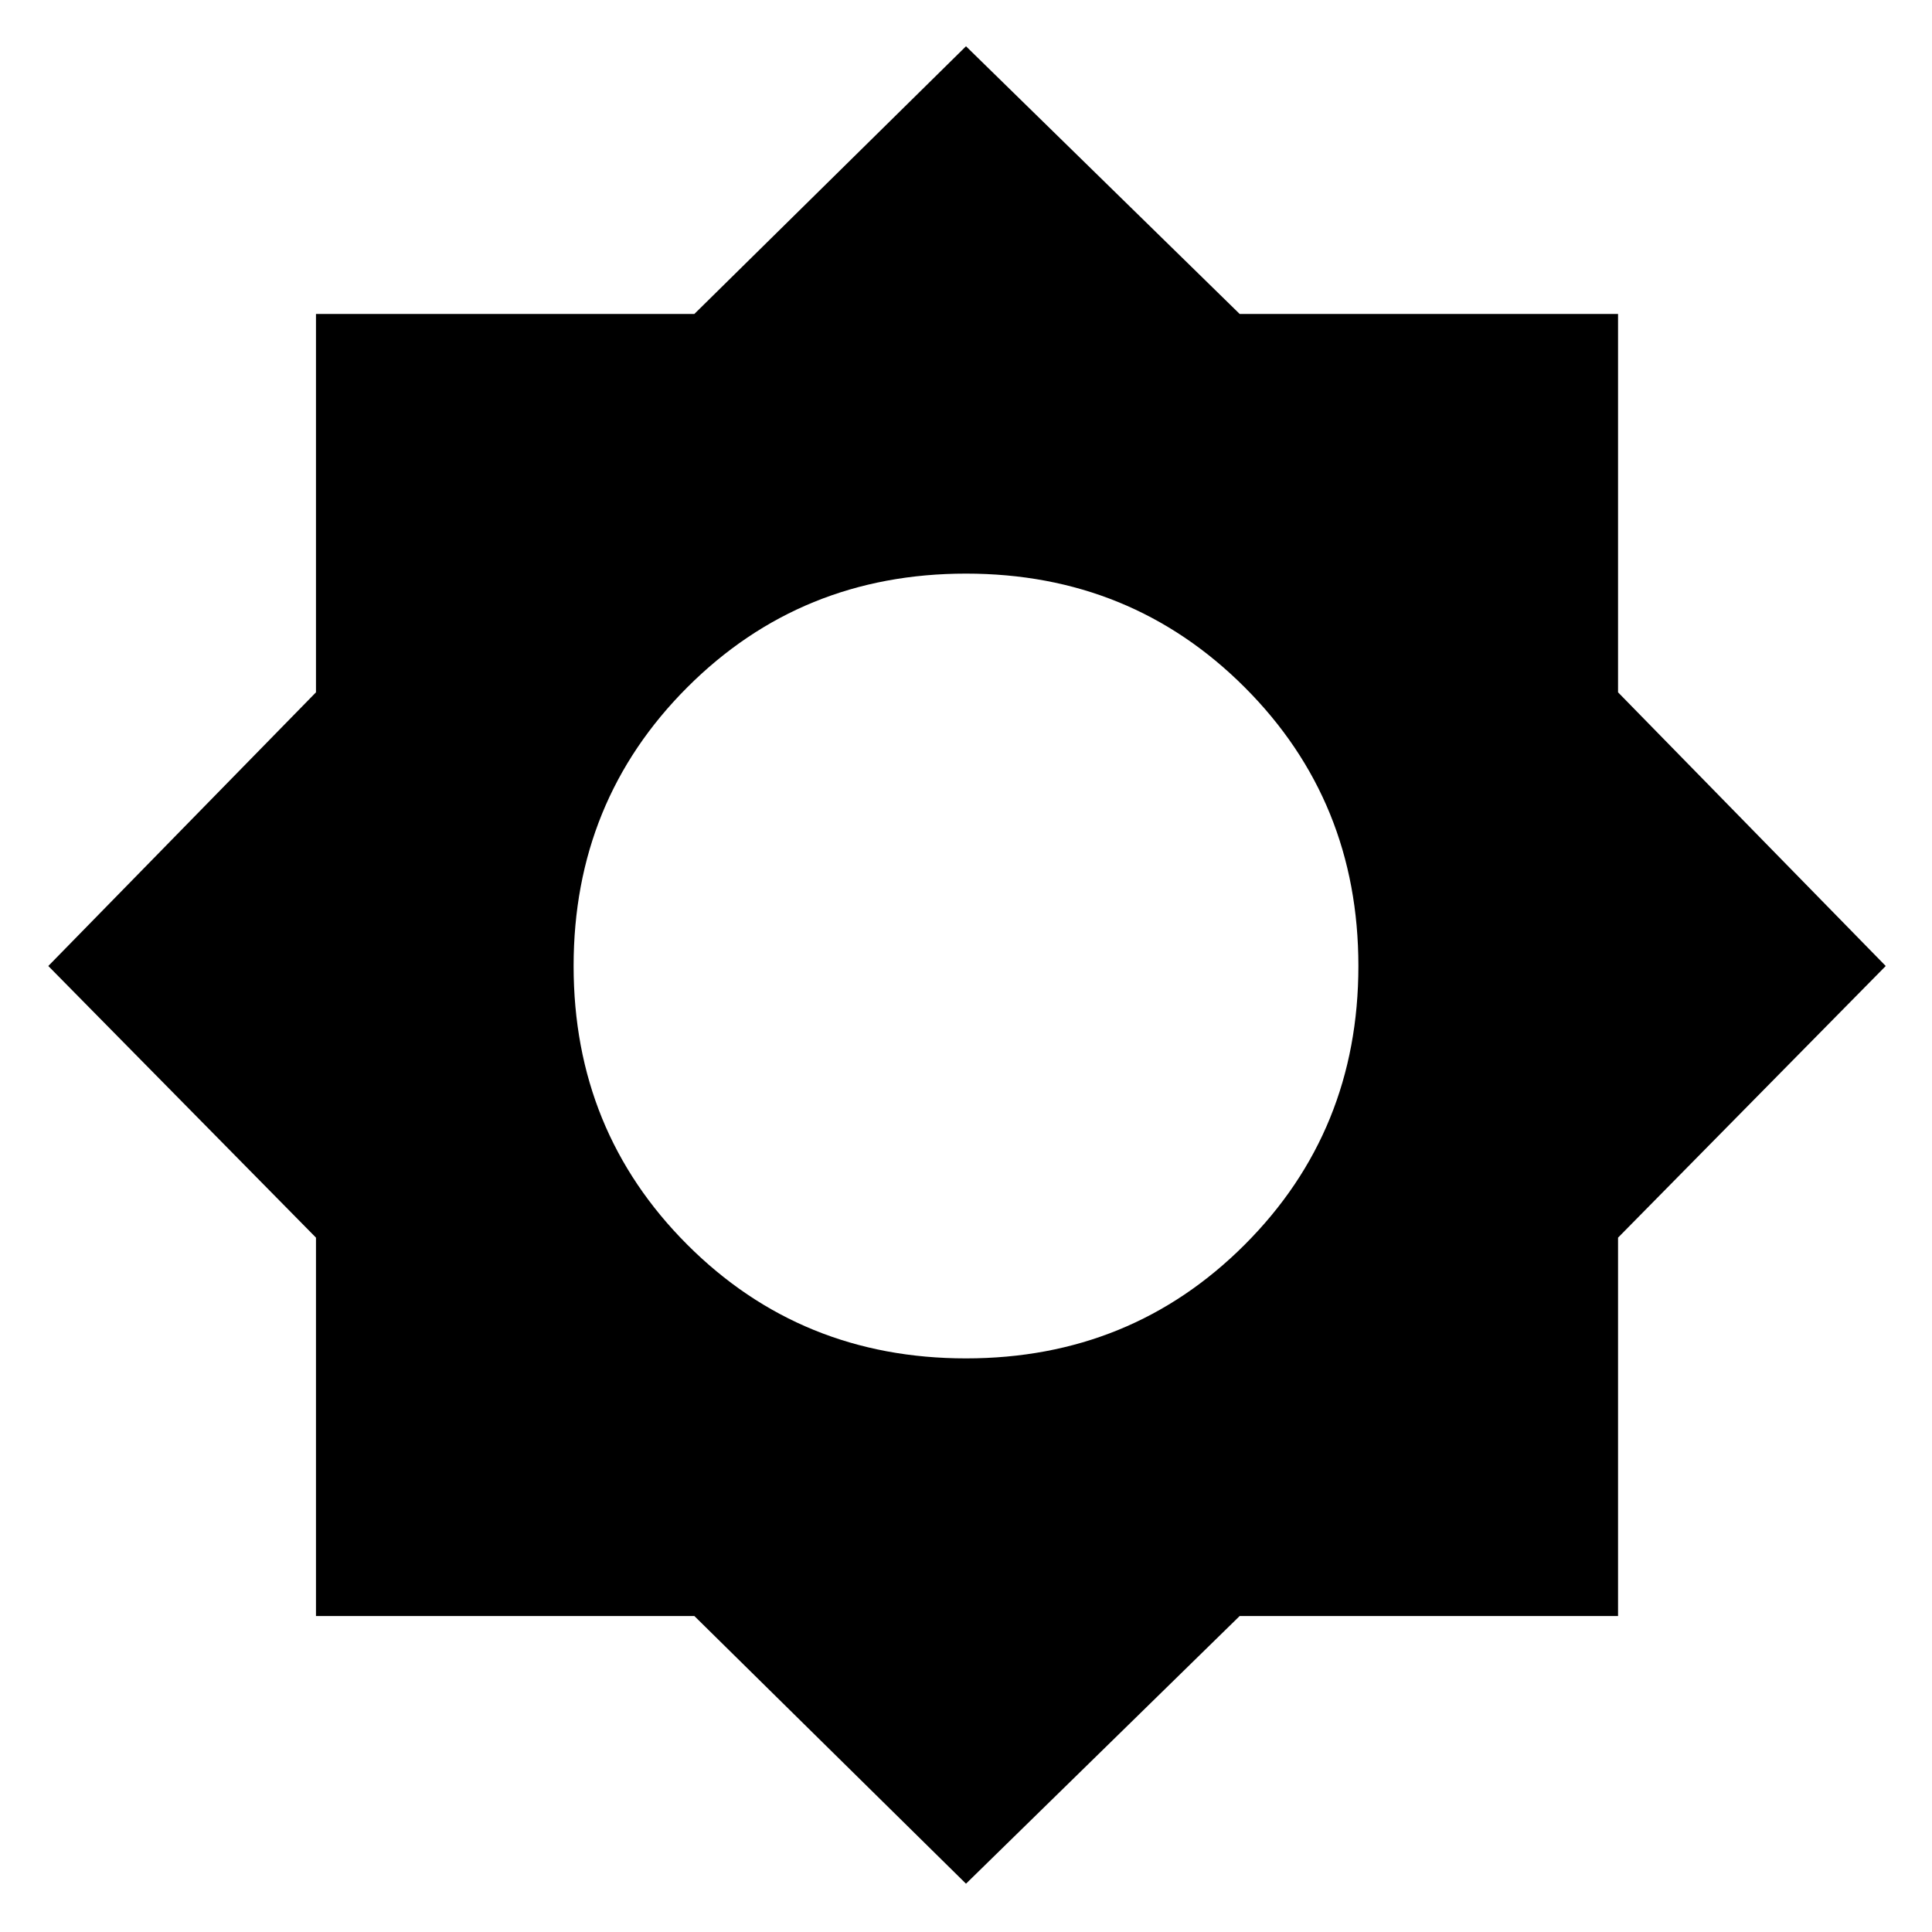 <svg xmlns="http://www.w3.org/2000/svg" height="20" width="20"><path d="M10 19.5 7.188 16.729H3.271V12.812L0.5 10L3.271 7.167V3.25H7.188L10 0.479L12.833 3.25H16.75V7.167L19.521 10L16.75 12.812V16.729H12.833ZM10 14.062Q11.708 14.062 12.885 12.885Q14.062 11.708 14.062 10Q14.062 8.292 12.885 7.115Q11.708 5.938 10 5.938Q8.292 5.938 7.115 7.115Q5.938 8.292 5.938 10Q5.938 11.708 7.115 12.885Q8.292 14.062 10 14.062Z"/></svg>